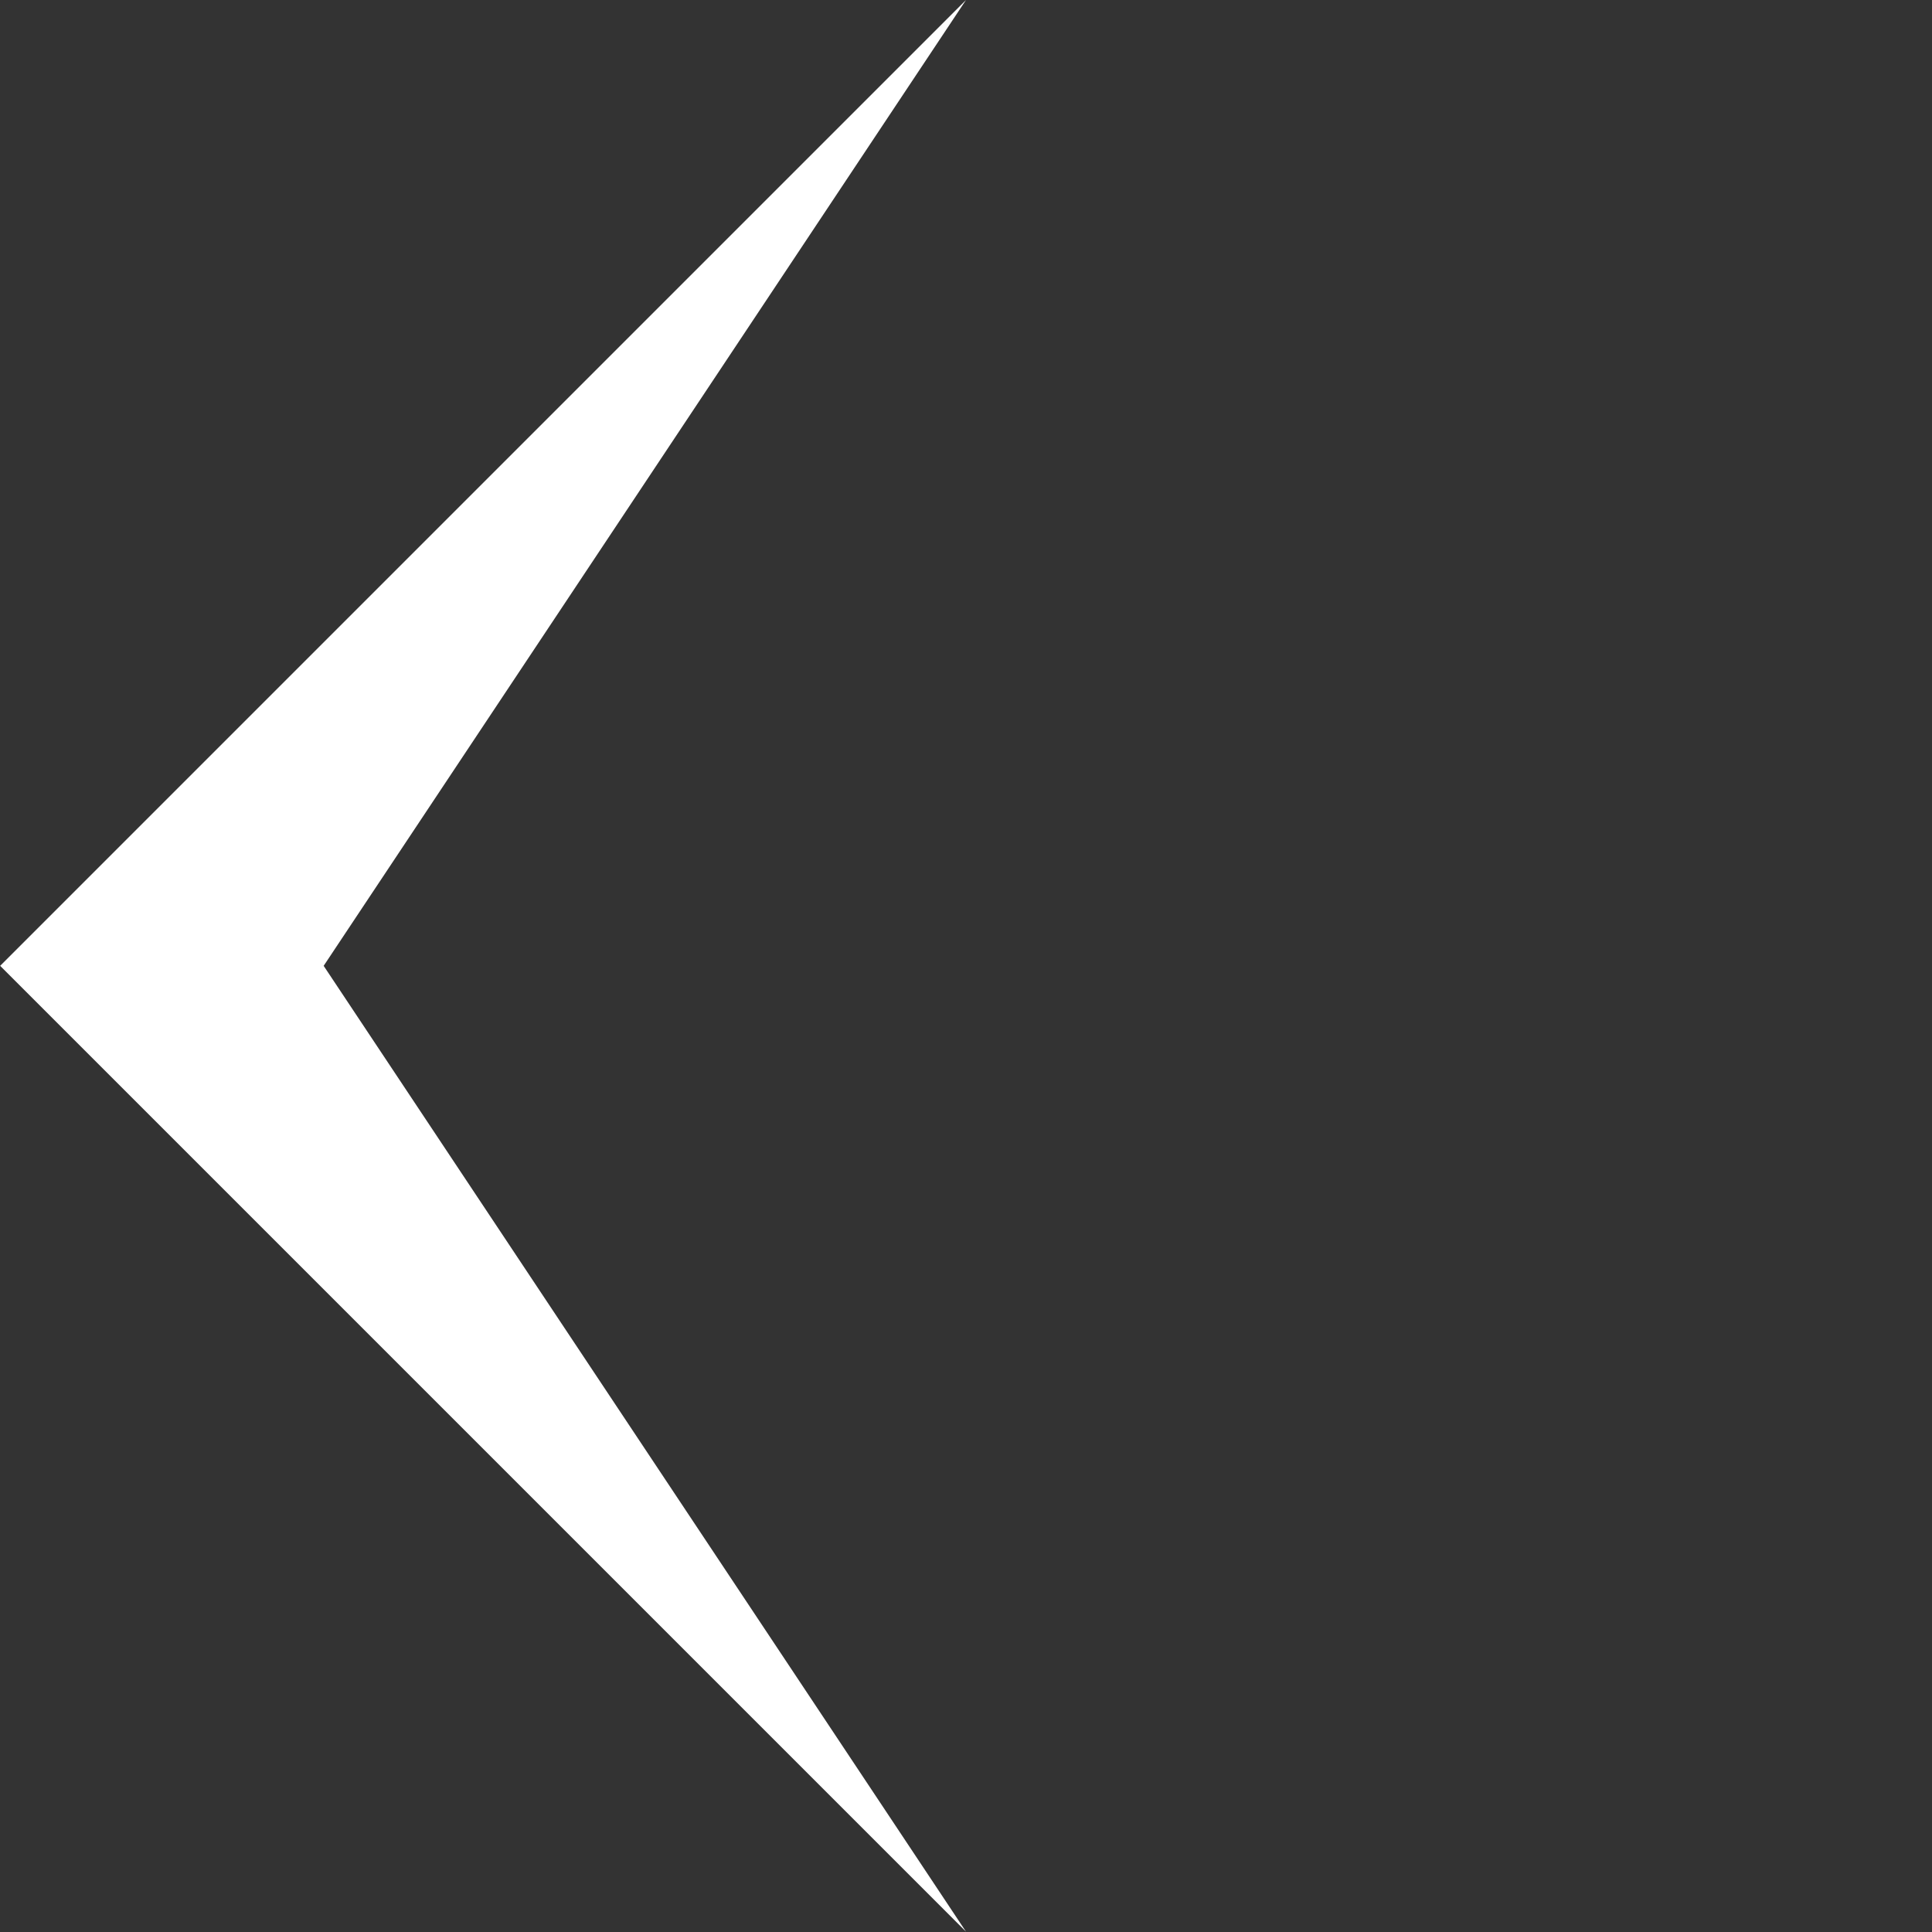 <?xml version="1.0" encoding="utf-8"?>
<svg viewBox="0 0 24.042 24.042" xmlns="http://www.w3.org/2000/svg">
  <rect x="0" y="0" width="24.042" height="24.042" fill="#333333" stroke="none"/>
  <defs>
    <style>.a{fill:none;}.b,.c{stroke:none;}.c{fill:#403d39;}</style>
  </defs>
  <g class="a" transform="matrix(0.707, 0.707, -0.707, 0.707, 12.021, 0)">
    <path class="b" d="M0,0,2.847,14.153,17,17H0Z"/>
    <path class="c" d="M 0 0 L 2.847 14.153 L 17 17 L 0 17 L 0 0 Z" style="fill: rgb(255, 255, 255);"/>
  </g>
</svg>